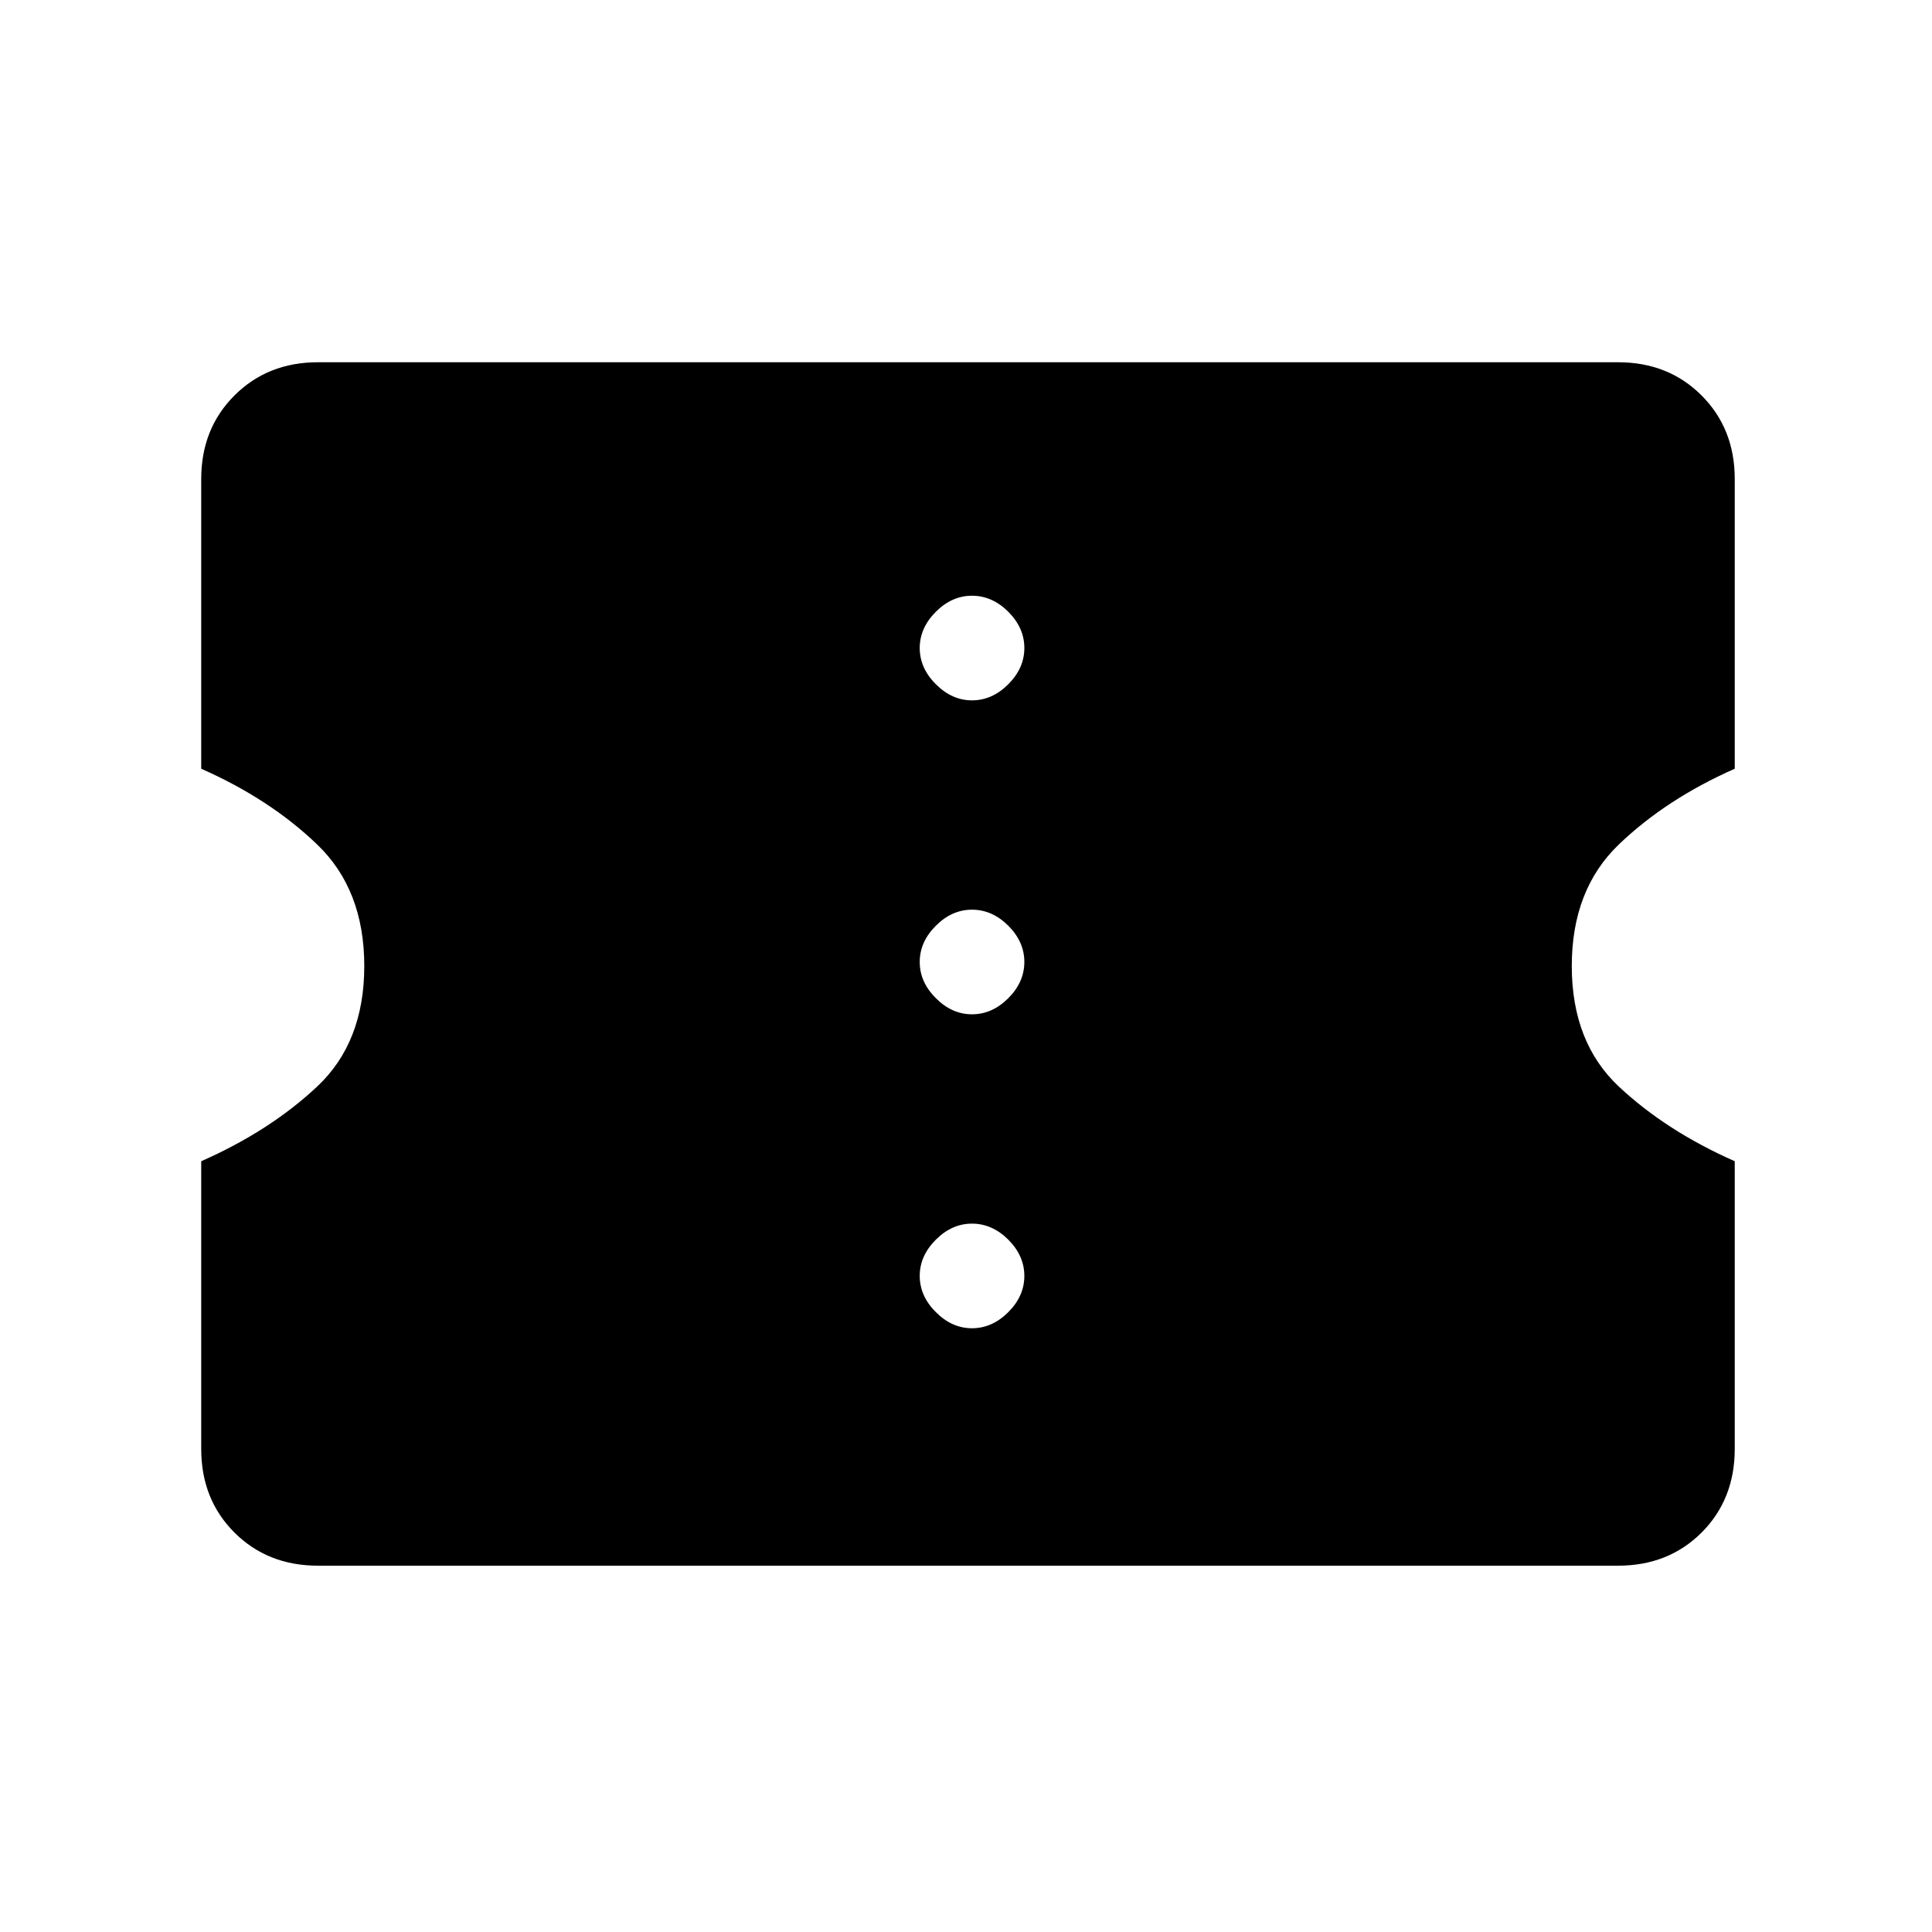 <svg xmlns="http://www.w3.org/2000/svg" height="20" width="20"><path d="M3.292 16.208q-.521 0-.865-.343-.344-.344-.344-.865v-2.979q.709-.313 1.198-.771.49-.458.49-1.25t-.49-1.26q-.489-.469-1.198-.782v-3q0-.52.344-.864t.865-.344H16.75q.521 0 .865.344.343.344.343.864v3q-.708.313-1.198.782-.489.468-.489 1.26t.489 1.25q.49.458 1.198.771V15q0 .521-.343.865-.344.343-.865.343Zm6.77-2.458q.209 0 .376-.167.166-.166.166-.375 0-.208-.166-.375-.167-.166-.376-.166-.208 0-.374.166-.167.167-.167.375 0 .209.167.375.166.167.374.167Zm0-3.25q.209 0 .376-.167.166-.166.166-.375 0-.208-.166-.375-.167-.166-.376-.166-.208 0-.374.166-.167.167-.167.375 0 .209.167.375.166.167.374.167Zm0-3.25q.209 0 .376-.167.166-.166.166-.375 0-.208-.166-.375-.167-.166-.376-.166-.208 0-.374.166-.167.167-.167.375 0 .209.167.375.166.167.374.167Z"/></svg>